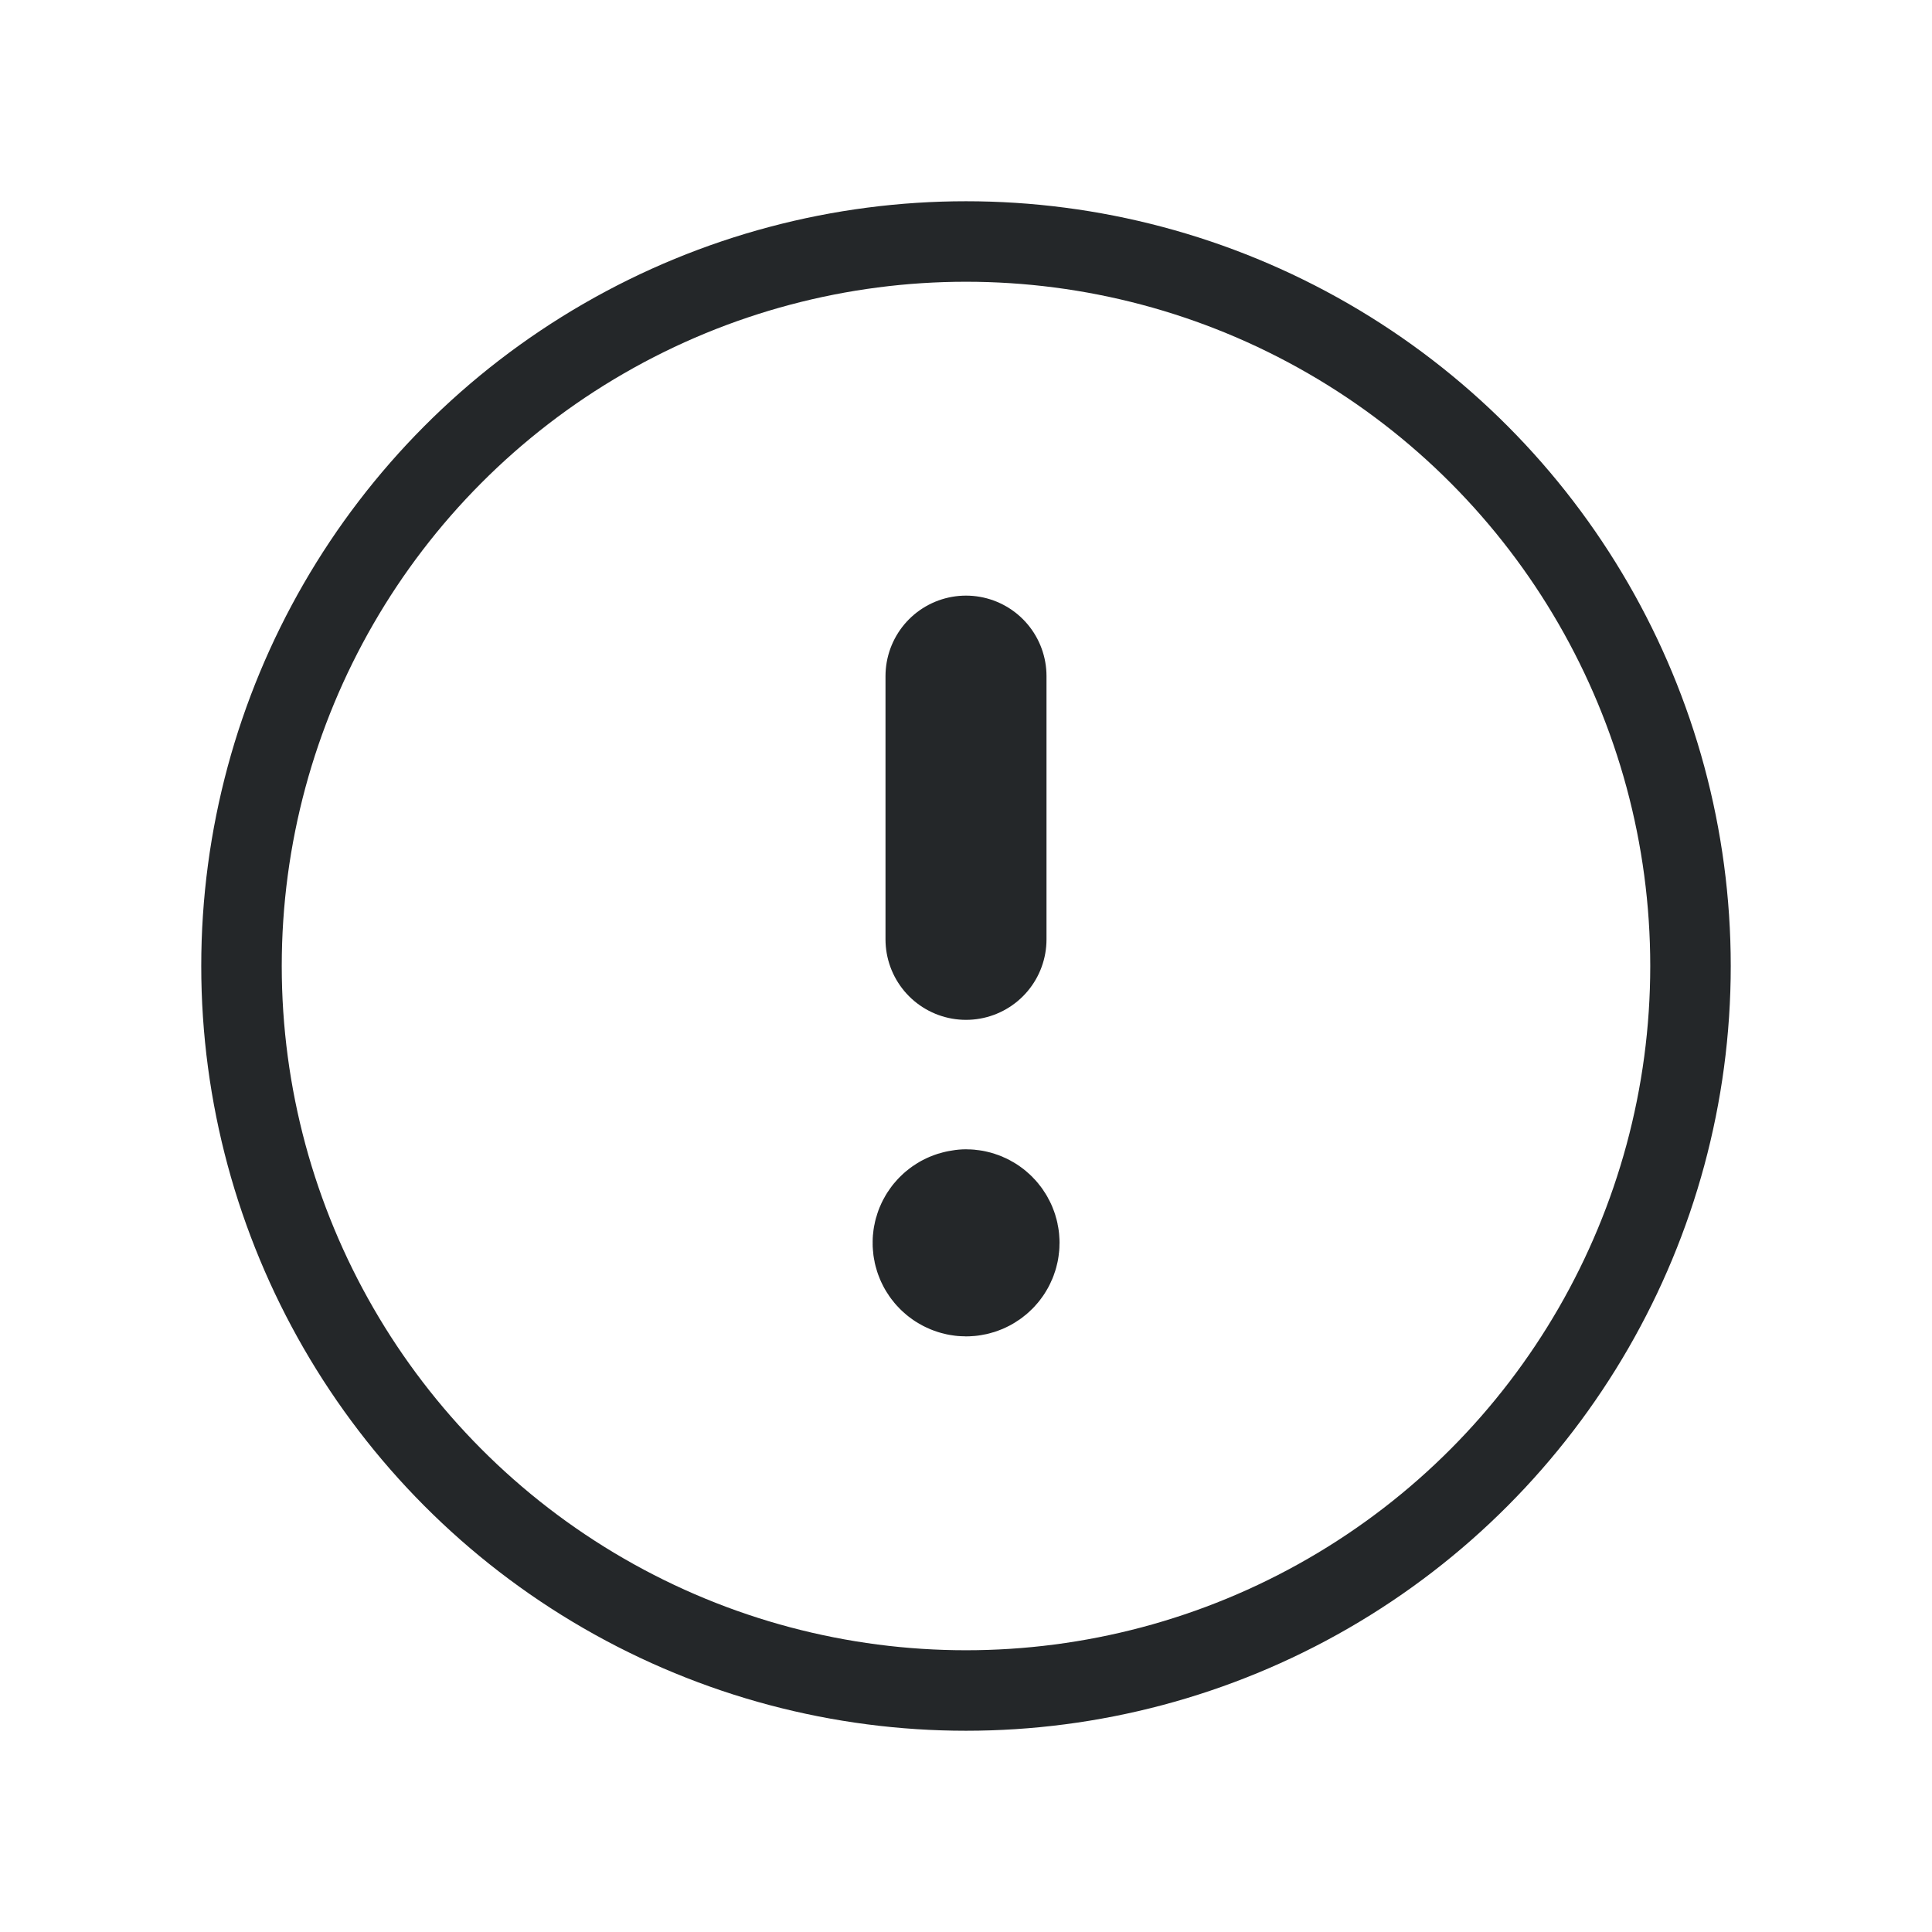 <svg width="24" height="24" viewBox="0 0 24 24" fill="none" xmlns="http://www.w3.org/2000/svg">
<circle cx="12" cy="12" r="9" stroke="#242729"/>
<path d="M12 11.669V8.399" stroke="#242729" stroke-width="2" stroke-linecap="round" stroke-linejoin="round"/>
<path d="M12 15.279C11.957 15.279 11.916 15.296 11.886 15.327C11.856 15.357 11.839 15.399 11.84 15.441C11.841 15.529 11.912 15.6 12 15.601C12.089 15.601 12.162 15.529 12.162 15.439C12.162 15.35 12.089 15.277 12 15.277" stroke="#242729" stroke-width="2" stroke-linecap="round" stroke-linejoin="round"/>
</svg>
